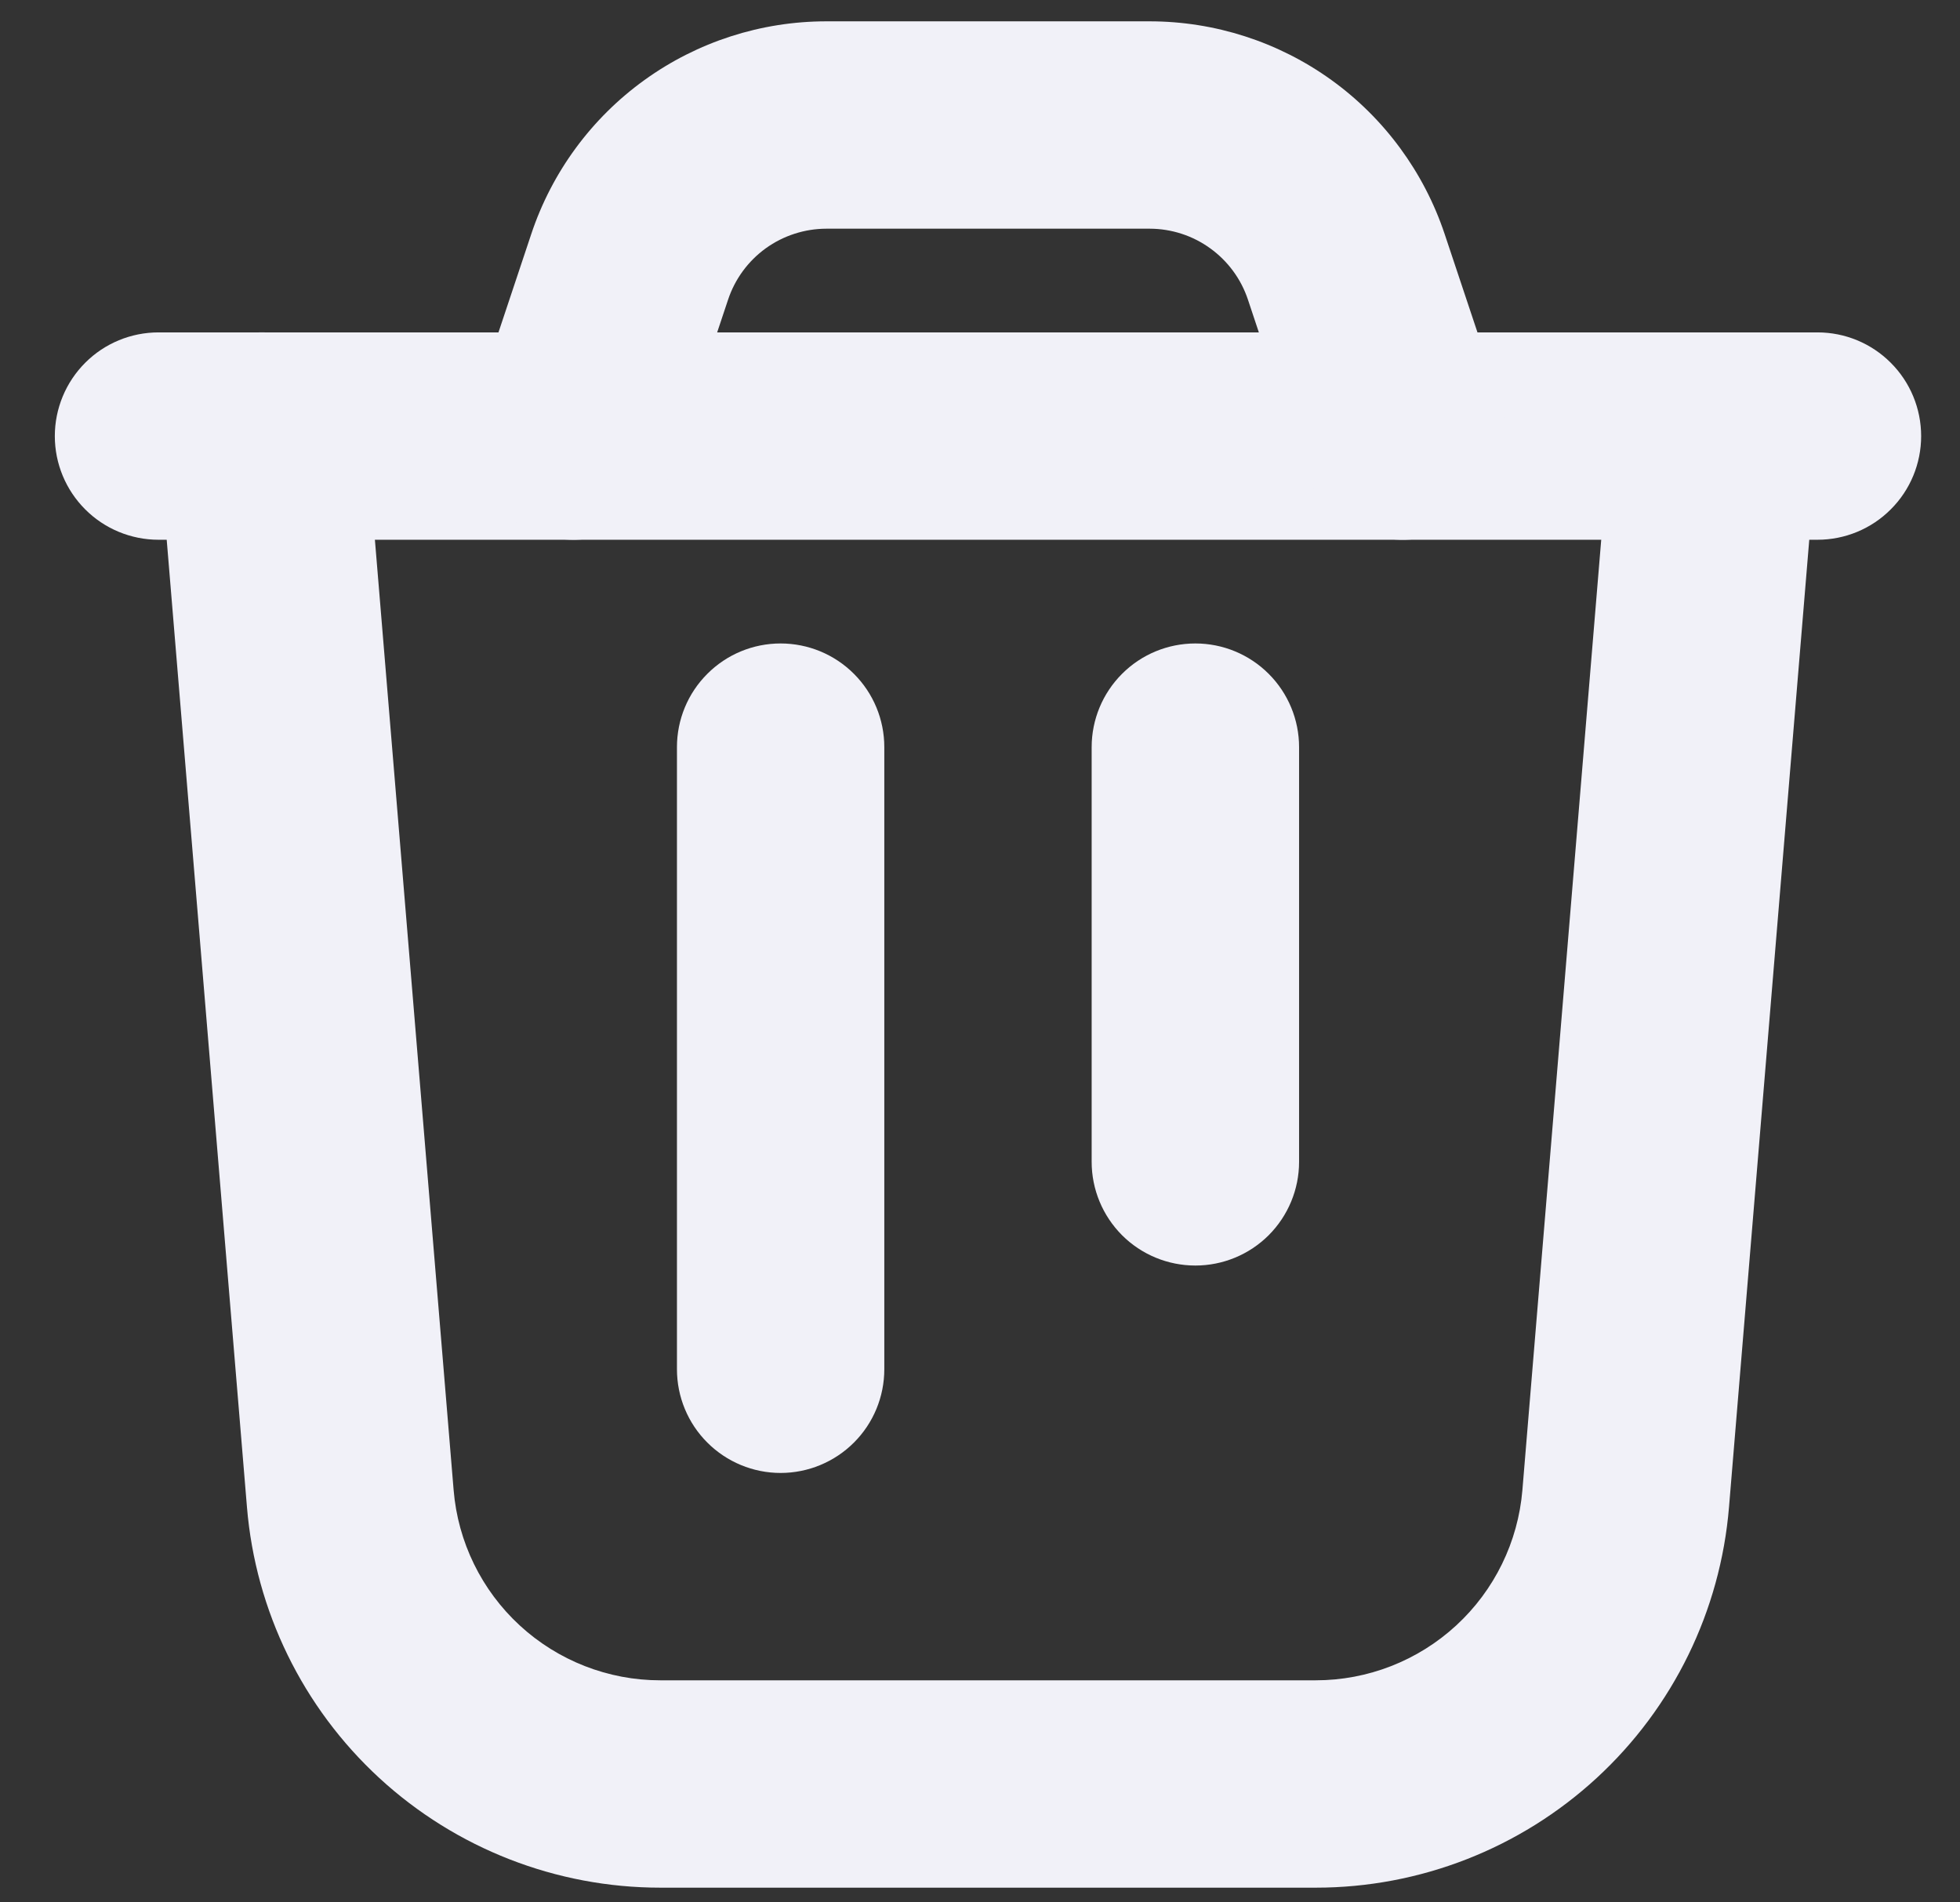 <svg width="34" height="33" viewBox="0 0 34 33" fill="none" xmlns="http://www.w3.org/2000/svg">
<rect x="0" y="0" width="34" height="33" fill="#333333" stroke="none"/>
<path fill-rule="evenodd" clip-rule="evenodd" d="M4.399 5.771C4.635 5.752 4.872 5.779 5.097 5.85C5.322 5.922 5.531 6.038 5.711 6.191C5.891 6.343 6.04 6.53 6.148 6.74C6.256 6.95 6.322 7.18 6.342 7.415L7.869 25.847C7.943 26.747 8.353 27.586 9.017 28.197C9.681 28.808 10.551 29.148 11.453 29.148H22.824C23.727 29.148 24.596 28.808 25.26 28.197C25.924 27.586 26.334 26.747 26.409 25.847L27.938 7.415C27.982 6.943 28.21 6.508 28.573 6.204C28.937 5.899 29.405 5.751 29.878 5.79C30.35 5.829 30.788 6.053 31.096 6.414C31.404 6.774 31.557 7.241 31.522 7.714L29.993 26.144C29.844 27.943 29.025 29.62 27.697 30.843C26.369 32.066 24.631 32.745 22.826 32.745H11.455C9.65 32.745 7.91 32.067 6.581 30.844C5.253 29.621 4.433 27.944 4.284 26.144L2.755 7.714C2.735 7.478 2.762 7.241 2.834 7.016C2.906 6.791 3.022 6.582 3.175 6.402C3.327 6.222 3.514 6.073 3.724 5.965C3.934 5.857 4.164 5.791 4.399 5.771Z" fill="#F1F1F8"/>
<path fill-rule="evenodd" clip-rule="evenodd" d="M0.951 7.565C0.951 7.088 1.141 6.63 1.478 6.293C1.815 5.955 2.273 5.766 2.75 5.766H31.528C32.005 5.766 32.462 5.955 32.799 6.293C33.137 6.63 33.326 7.088 33.326 7.565C33.326 8.042 33.137 8.499 32.799 8.836C32.462 9.174 32.005 9.363 31.528 9.363H2.75C2.273 9.363 1.815 9.174 1.478 8.836C1.141 8.499 0.951 8.042 0.951 7.565ZM13.541 11.162C14.018 11.162 14.476 11.351 14.813 11.689C15.151 12.026 15.34 12.483 15.34 12.96V23.752C15.34 24.229 15.151 24.687 14.813 25.024C14.476 25.361 14.018 25.551 13.541 25.551C13.064 25.551 12.607 25.361 12.27 25.024C11.932 24.687 11.743 24.229 11.743 23.752V12.96C11.743 12.483 11.932 12.026 12.27 11.689C12.607 11.351 13.064 11.162 13.541 11.162ZM20.736 11.162C21.213 11.162 21.67 11.351 22.008 11.689C22.345 12.026 22.535 12.483 22.535 12.96V20.155C22.535 20.632 22.345 21.089 22.008 21.427C21.67 21.764 21.213 21.953 20.736 21.953C20.259 21.953 19.801 21.764 19.464 21.427C19.127 21.089 18.937 20.632 18.937 20.155V12.96C18.937 12.483 19.127 12.026 19.464 11.689C19.801 11.351 20.259 11.162 20.736 11.162Z" fill="#F1F1F8"/>
<path fill-rule="evenodd" clip-rule="evenodd" d="M14.335 3.967C13.957 3.968 13.59 4.087 13.284 4.307C12.978 4.528 12.749 4.84 12.63 5.198L11.651 8.133C11.5 8.586 11.176 8.96 10.749 9.173C10.323 9.387 9.829 9.422 9.376 9.271C8.923 9.121 8.549 8.796 8.335 8.37C8.122 7.943 8.087 7.449 8.237 6.996L9.216 4.059C9.574 2.985 10.261 2.05 11.18 1.388C12.098 0.726 13.202 0.37 14.335 0.37H19.941C21.073 0.37 22.177 0.726 23.096 1.388C24.014 2.05 24.701 2.985 25.06 4.059L26.04 6.996C26.115 7.22 26.144 7.457 26.128 7.693C26.111 7.928 26.048 8.158 25.942 8.37C25.836 8.581 25.69 8.769 25.511 8.924C25.333 9.079 25.126 9.197 24.901 9.271C24.677 9.346 24.441 9.376 24.205 9.359C23.969 9.342 23.739 9.279 23.528 9.173C23.101 8.96 22.777 8.586 22.626 8.133L21.648 5.198C21.529 4.84 21.3 4.529 20.994 4.308C20.689 4.087 20.322 3.968 19.945 3.967H14.335Z" fill="#F1F1F8"/>
</svg>
